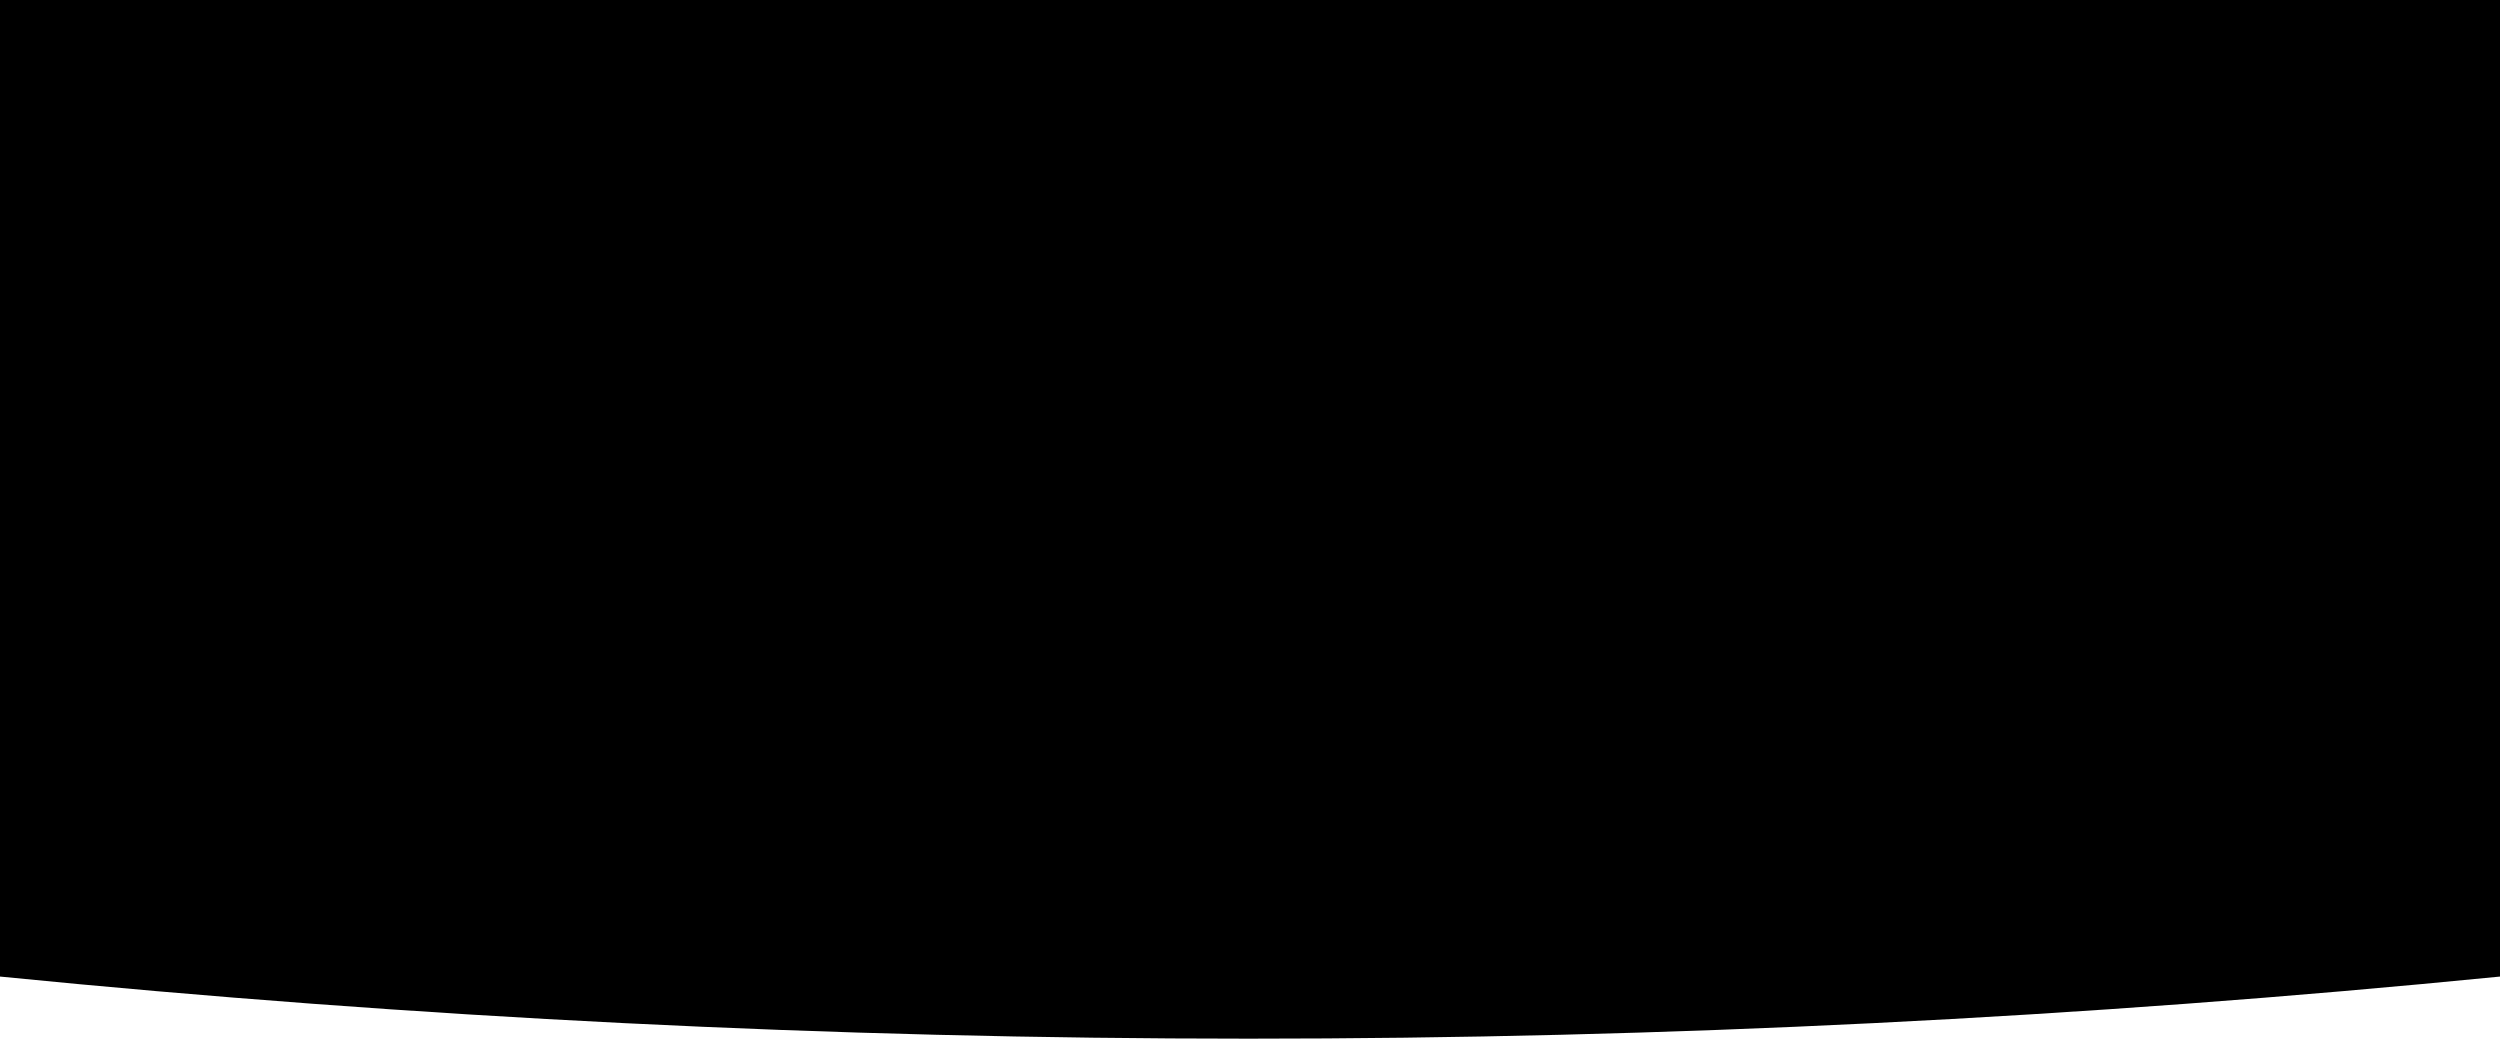 <!-- <svg viewBox="0 0 1880 110" xmlns="http://www.w3.org/2000/svg" xmlns:xlink="http://www.w3.org/1999/xlink"><path fill="rgba(47, 73, 94, 1)" d="M 0 0 C 475.5 0 475.5 110 951 110 L 951 110 L 951 0 L 0 0 Z" stroke-width="0"></path> <path fill="rgba(47, 73, 94, 1)" d="M 950 110 C 1415 110 1415 0 1880 0 L 1880 0 L 1880 0 L 950 0 Z" stroke-width="0"></path> </svg> -->
<!-- <svg viewBox="0 0 1880 110" xmlns="http://www.w3.org/2000/svg" xmlns:xlink="http://www.w3.org/1999/xlink"><path fill="rgba(47, 73, 94, 1)" d="M 0 0 C 475.5 0 475.5 110 951 110 L 951 110 L 951 0 L 0 0 Z" stroke-width="0"></path> <path fill="rgba(47, 73, 94, 1)" d="M 950 110 C 1201.5 110 1201.5 110 1453 110 L 1453 110 L 1453 0 L 950 0 Z" stroke-width="0"></path> <path fill="rgba(47, 73, 94, 1)" d="M 1452 110 C 1666 110 1666 0 1880 0 L 1880 0 L 1880 0 L 1452 0 Z" stroke-width="0"></path></svg> -->
<svg xmlns="http://www.w3.org/2000/svg" xmlns:xlink="http://www.w3.org/1999/xlink" viewBox="0 0 1920 798" preserveAspectRatio="none"><defs><radialGradient id="a" cx="51.368%" cy="100%" r="91.998%" fx="51.368%" fy="100%" gradientTransform="matrix(0 -1 .733 0 -.22 1.514)"><stop offset="0%"/><stop offset="100%"/></radialGradient><path id="b" d="M0 0h1920v750c-321.188 31.797-641.586 47.695-961.194 47.695C639.198 797.695 319.596 781.797 0 750V0z"/></defs><use fill="url(#a)" xlink:href="#b" fill-rule="evenodd"/></svg>
